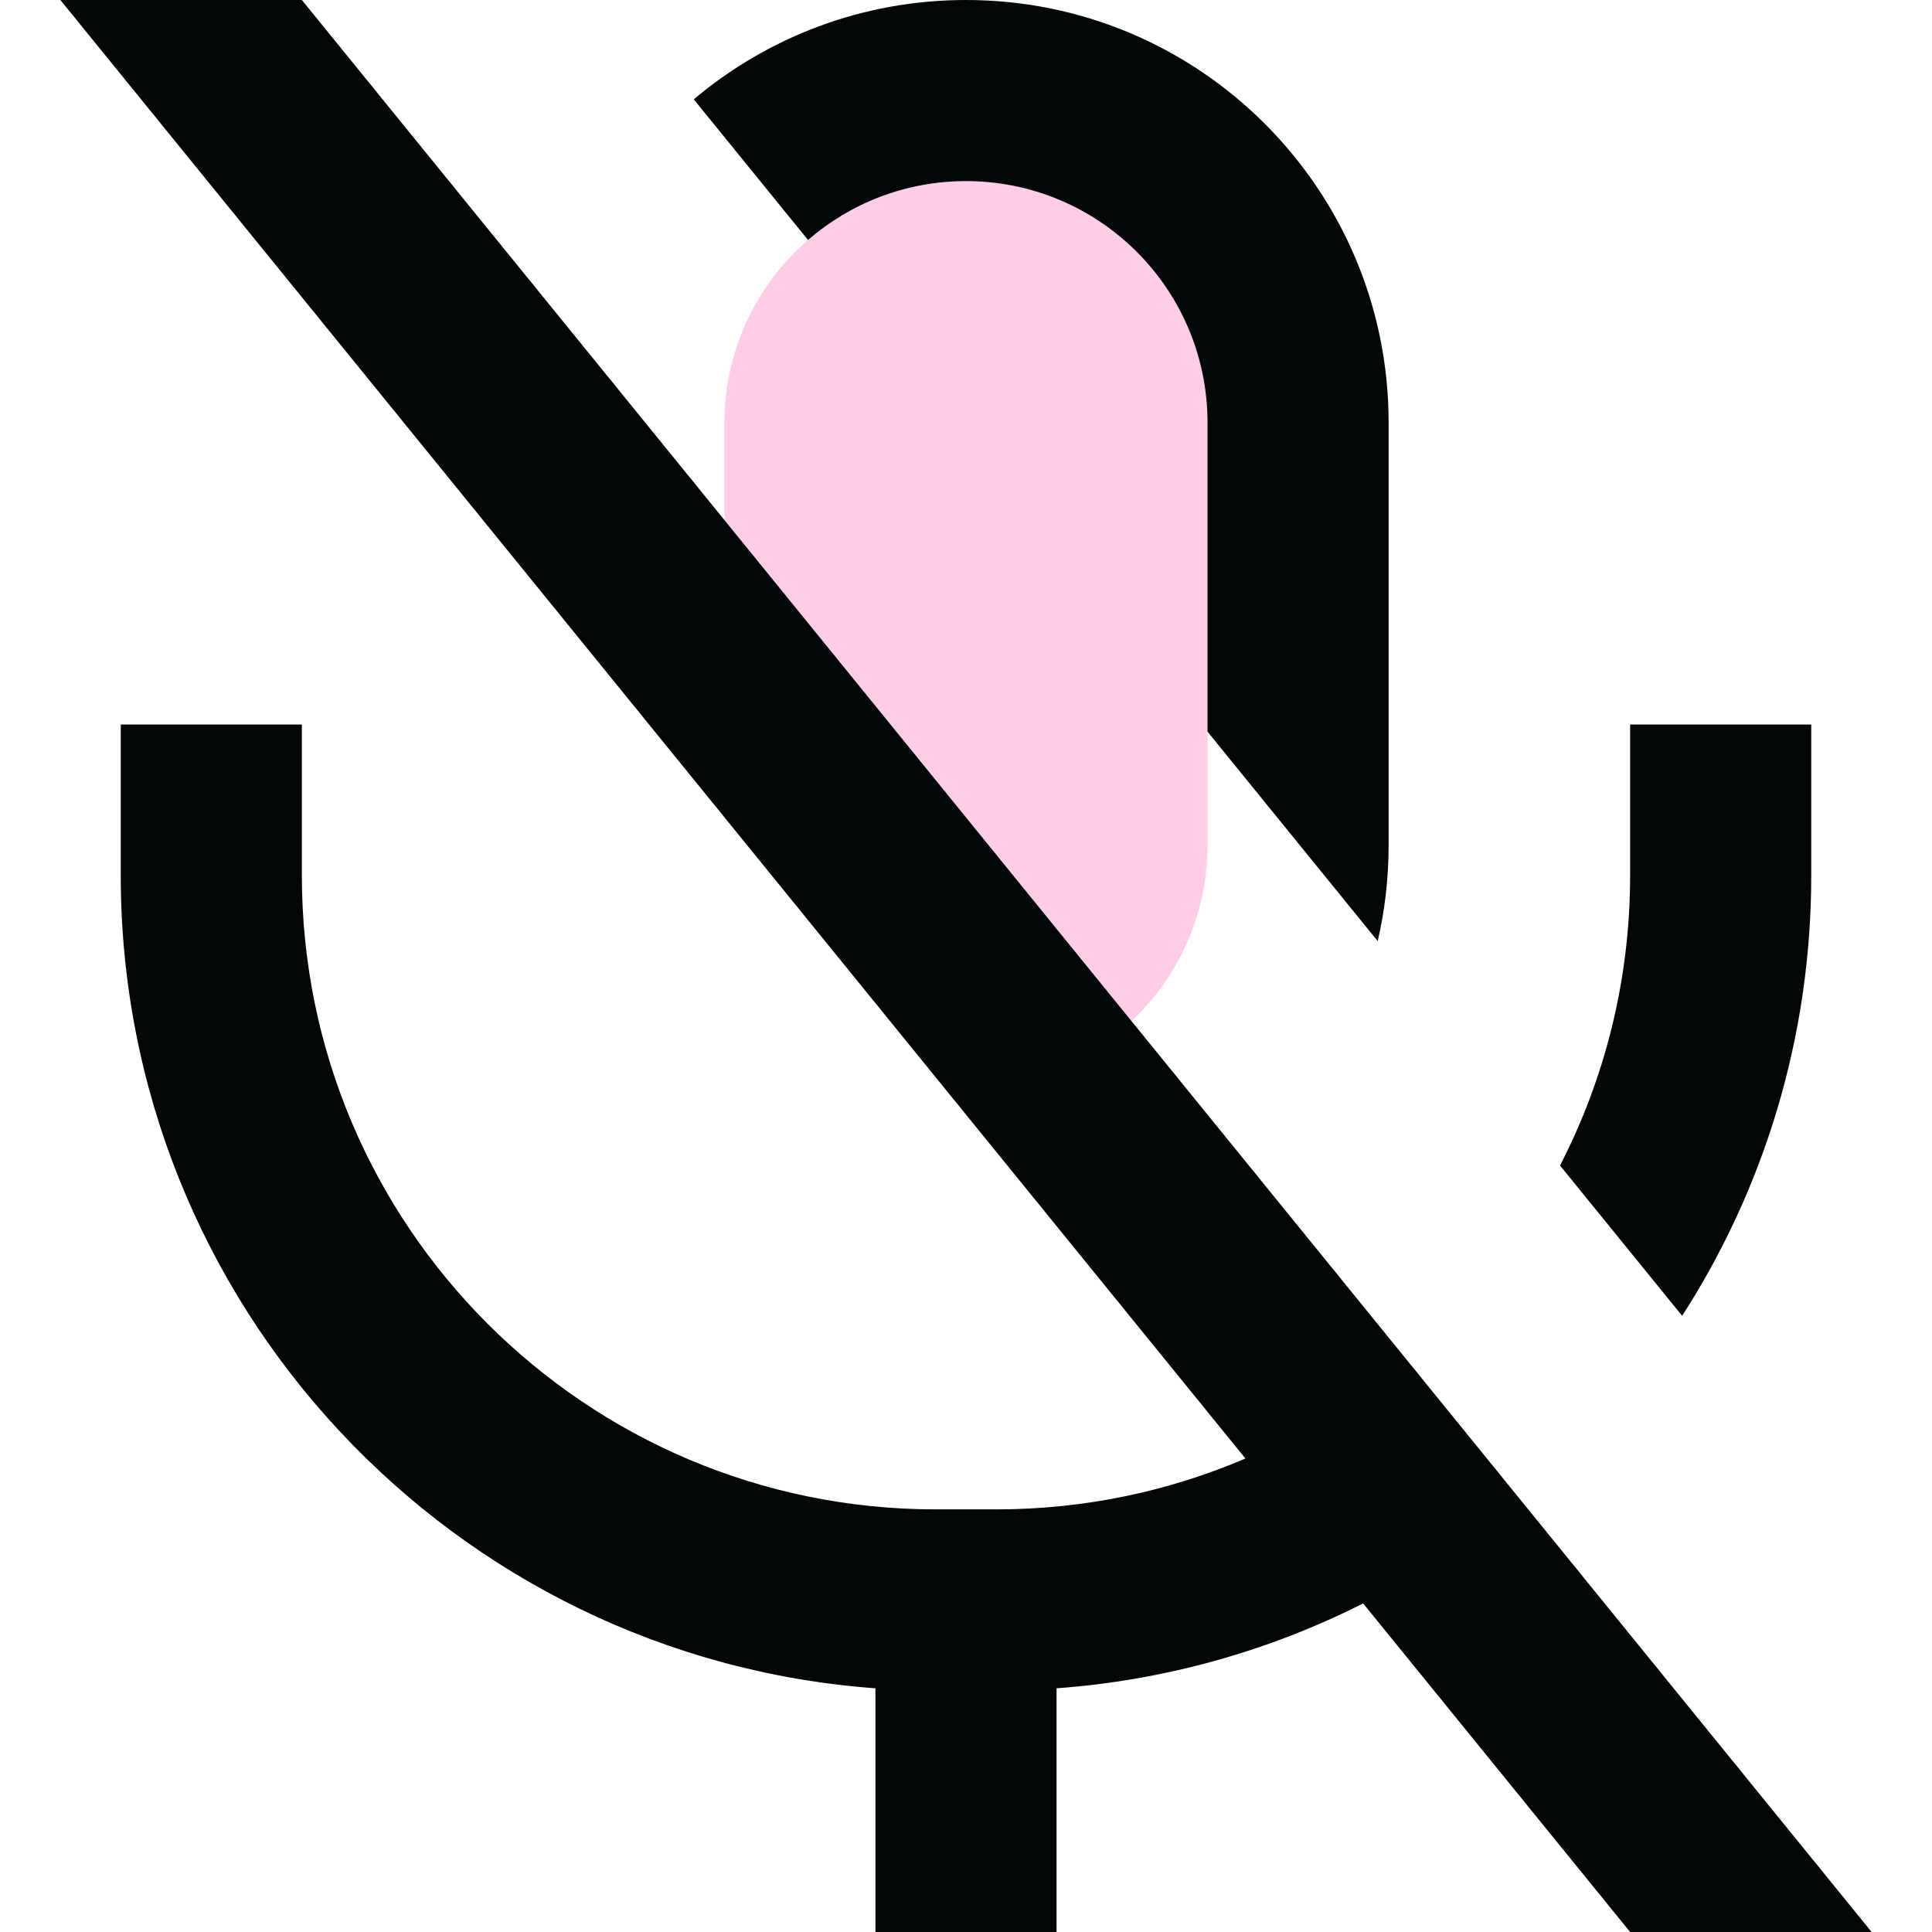 <svg width="256" height="256" viewBox="0 0 256 256" fill="none" xmlns="http://www.w3.org/2000/svg">
<path d="M149.933 135.302C156.13 129.466 160 121.185 160 112V56C160 38.327 145.673 24 128 24C110.327 24 96 38.327 96 56V68.923L149.933 135.302Z" fill="#FFBFE1" fill-opacity="0.8"/>
<path fill-rule="evenodd" clip-rule="evenodd" d="M248 256H216L180.624 212.461C168.259 218.707 154.528 222.645 140 223.709V256H116V223.709C60.089 219.614 16 172.955 16 116V96H40V116C40 162.392 77.608 200 124 200H132C143.724 200 154.887 197.598 165.024 193.259L8 0H40L248 256ZM160 96.946V56C160 38.327 145.673 24 128 24C119.996 24 112.677 26.939 107.066 31.797L91.927 13.164C101.671 4.95 114.258 0 128 0C158.928 0 184 25.072 184 56V112C184 116.37 183.499 120.622 182.554 124.704L160 96.946ZM222.894 174.354L206.71 154.436C212.648 142.918 216 129.851 216 116V96H240V116C240 137.496 233.72 157.526 222.894 174.354Z" fill="#040708"/>
</svg>

